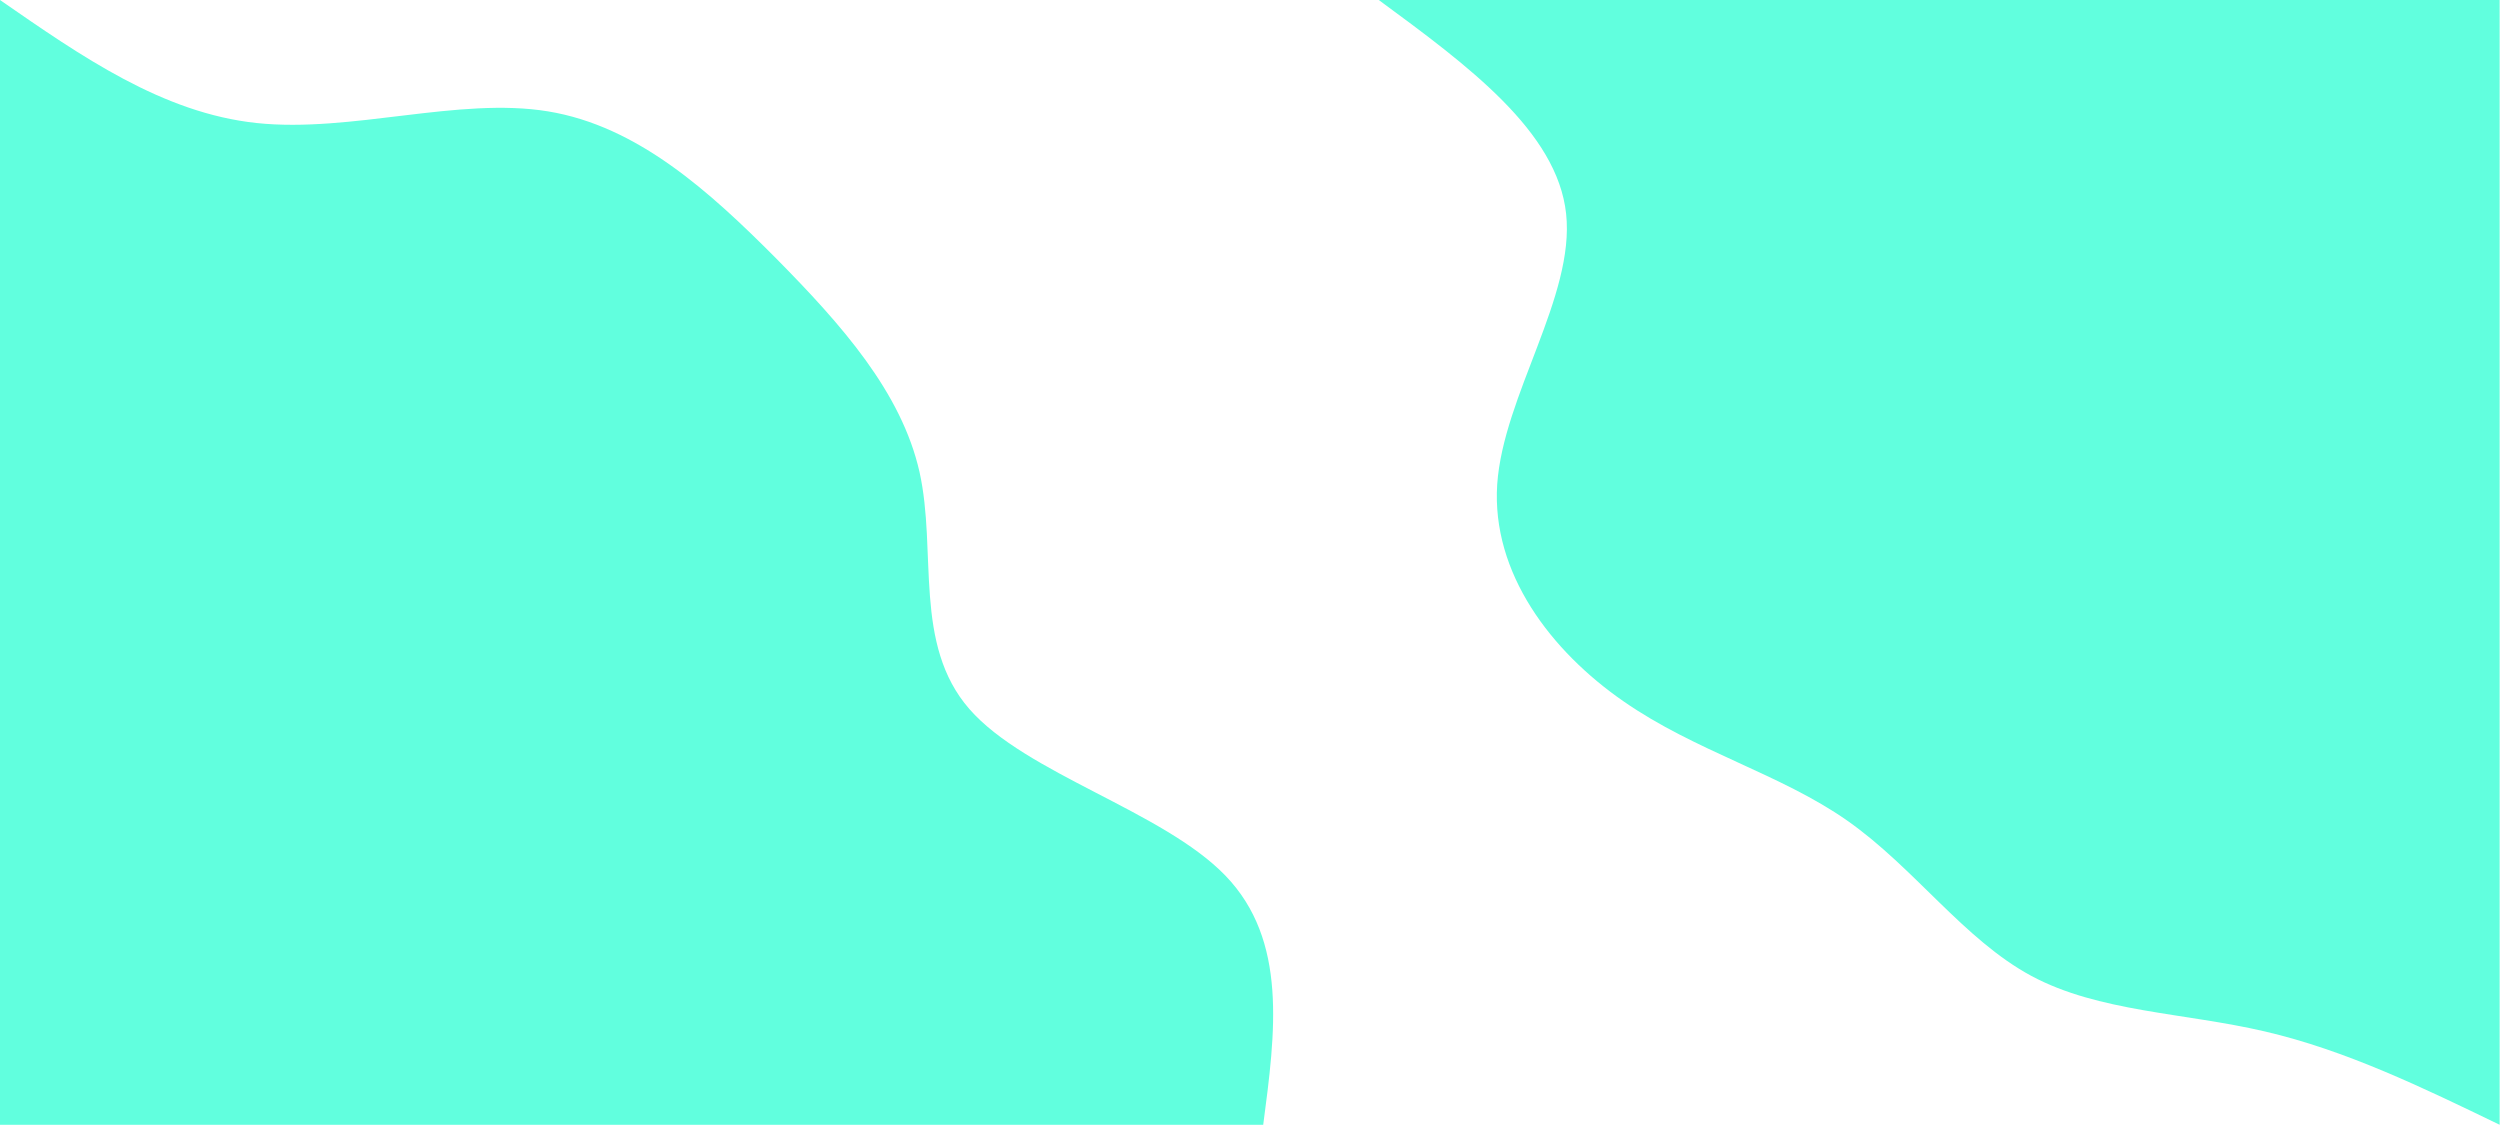 <svg width="1728" height="778" viewBox="0 0 1728 778" fill="none" xmlns="http://www.w3.org/2000/svg">
<path d="M1727.74 777.439C1674.56 751.717 1621.57 725.994 1565.52 712.941C1509.47 699.887 1450.55 699.503 1404.07 674.549C1357.39 649.402 1323.34 599.876 1276.86 567.243C1230.57 534.801 1172.03 519.445 1122.1 484.7C1072.18 450.147 1030.86 396.206 1034.87 334.779C1039.08 273.543 1088.63 204.822 1082.51 147.809C1076.38 90.797 1014.6 45.303 953 0H1727.74V777.439Z" fill="#61FFDE"/>
<path d="M0 0C56.268 38.97 112.321 78.131 177.429 85.042C242.752 91.953 316.914 66.805 378.787 76.98C440.877 87.154 490.677 132.651 536.382 178.531C581.871 224.604 623.048 271.06 635.552 326.155C647.841 381.443 631.025 445.368 670.046 490.097C709.067 534.826 803.926 560.55 847.044 605.278C890.161 650.007 881.538 713.741 873.13 777.475H0V0Z" fill="#61FFDE"/>
</svg>